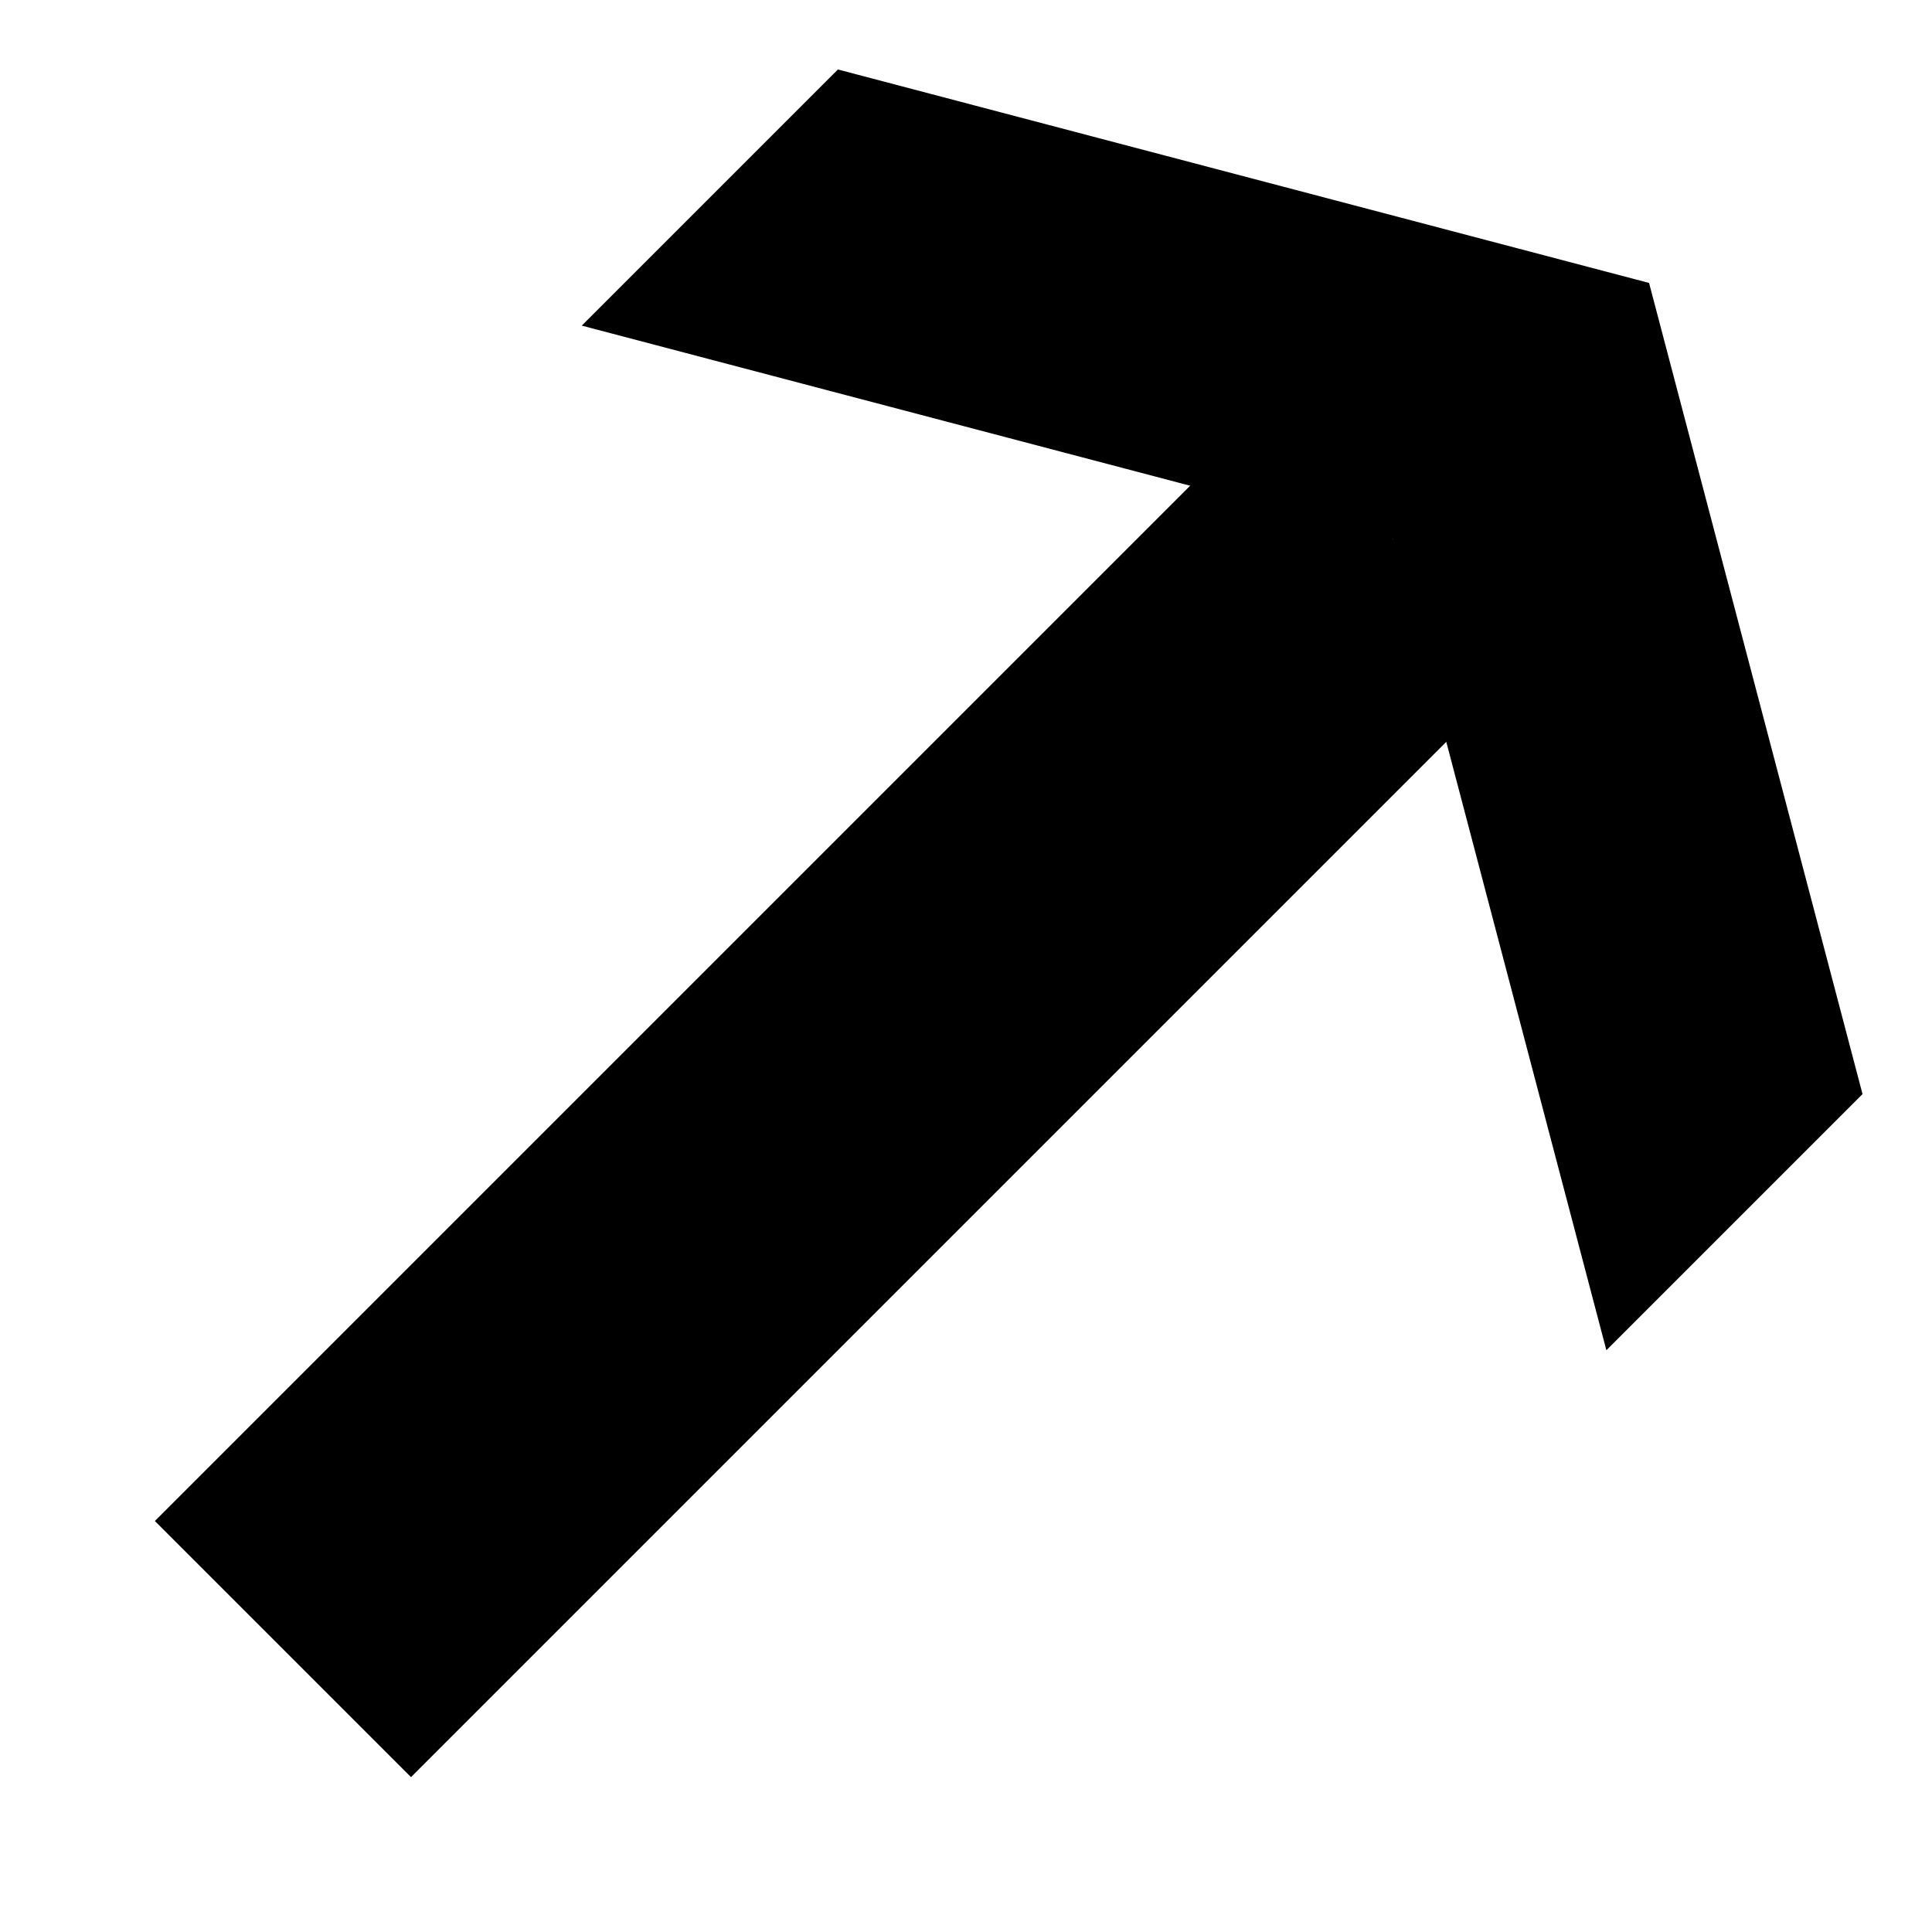 <svg version="1.1" xmlns="http://www.w3.org/2000/svg" data-icon="arrow-thick-top-right-line-large-oblique" width="32" height="32" class="iconic iconic-arrow-thick iconic-size-md iconic-arrow-thick-top-right-line-large-oblique" viewBox="0 0 32 32">
  <g>
    <title>Arrow Thick Top Right Line Large Oblique</title>
  </g>
  <g data-width="32" data-height="32" data-default-max-height="24" class="iconic-container" transform="scale(1 1 ) translate(0 ) ">
    <path stroke="#000" stroke-width="6" stroke-miterlimit="10" class="iconic-arrow-thick-stem iconic-property-stroke" d="M0 12h26" fill="none" transform="rotate(-45 16 16 ) translate(0 4 ) "></path>
    <path class="iconic-arrow-thick-head iconic-arrow-thick-head-line-large-oblique iconic-property-fill" d="M32 12l-7-12h-6l7 12-7 12h6z" display="inline" transform="rotate(-45 16 16 ) translate(0 4 ) "></path>
  </g>
</svg>
